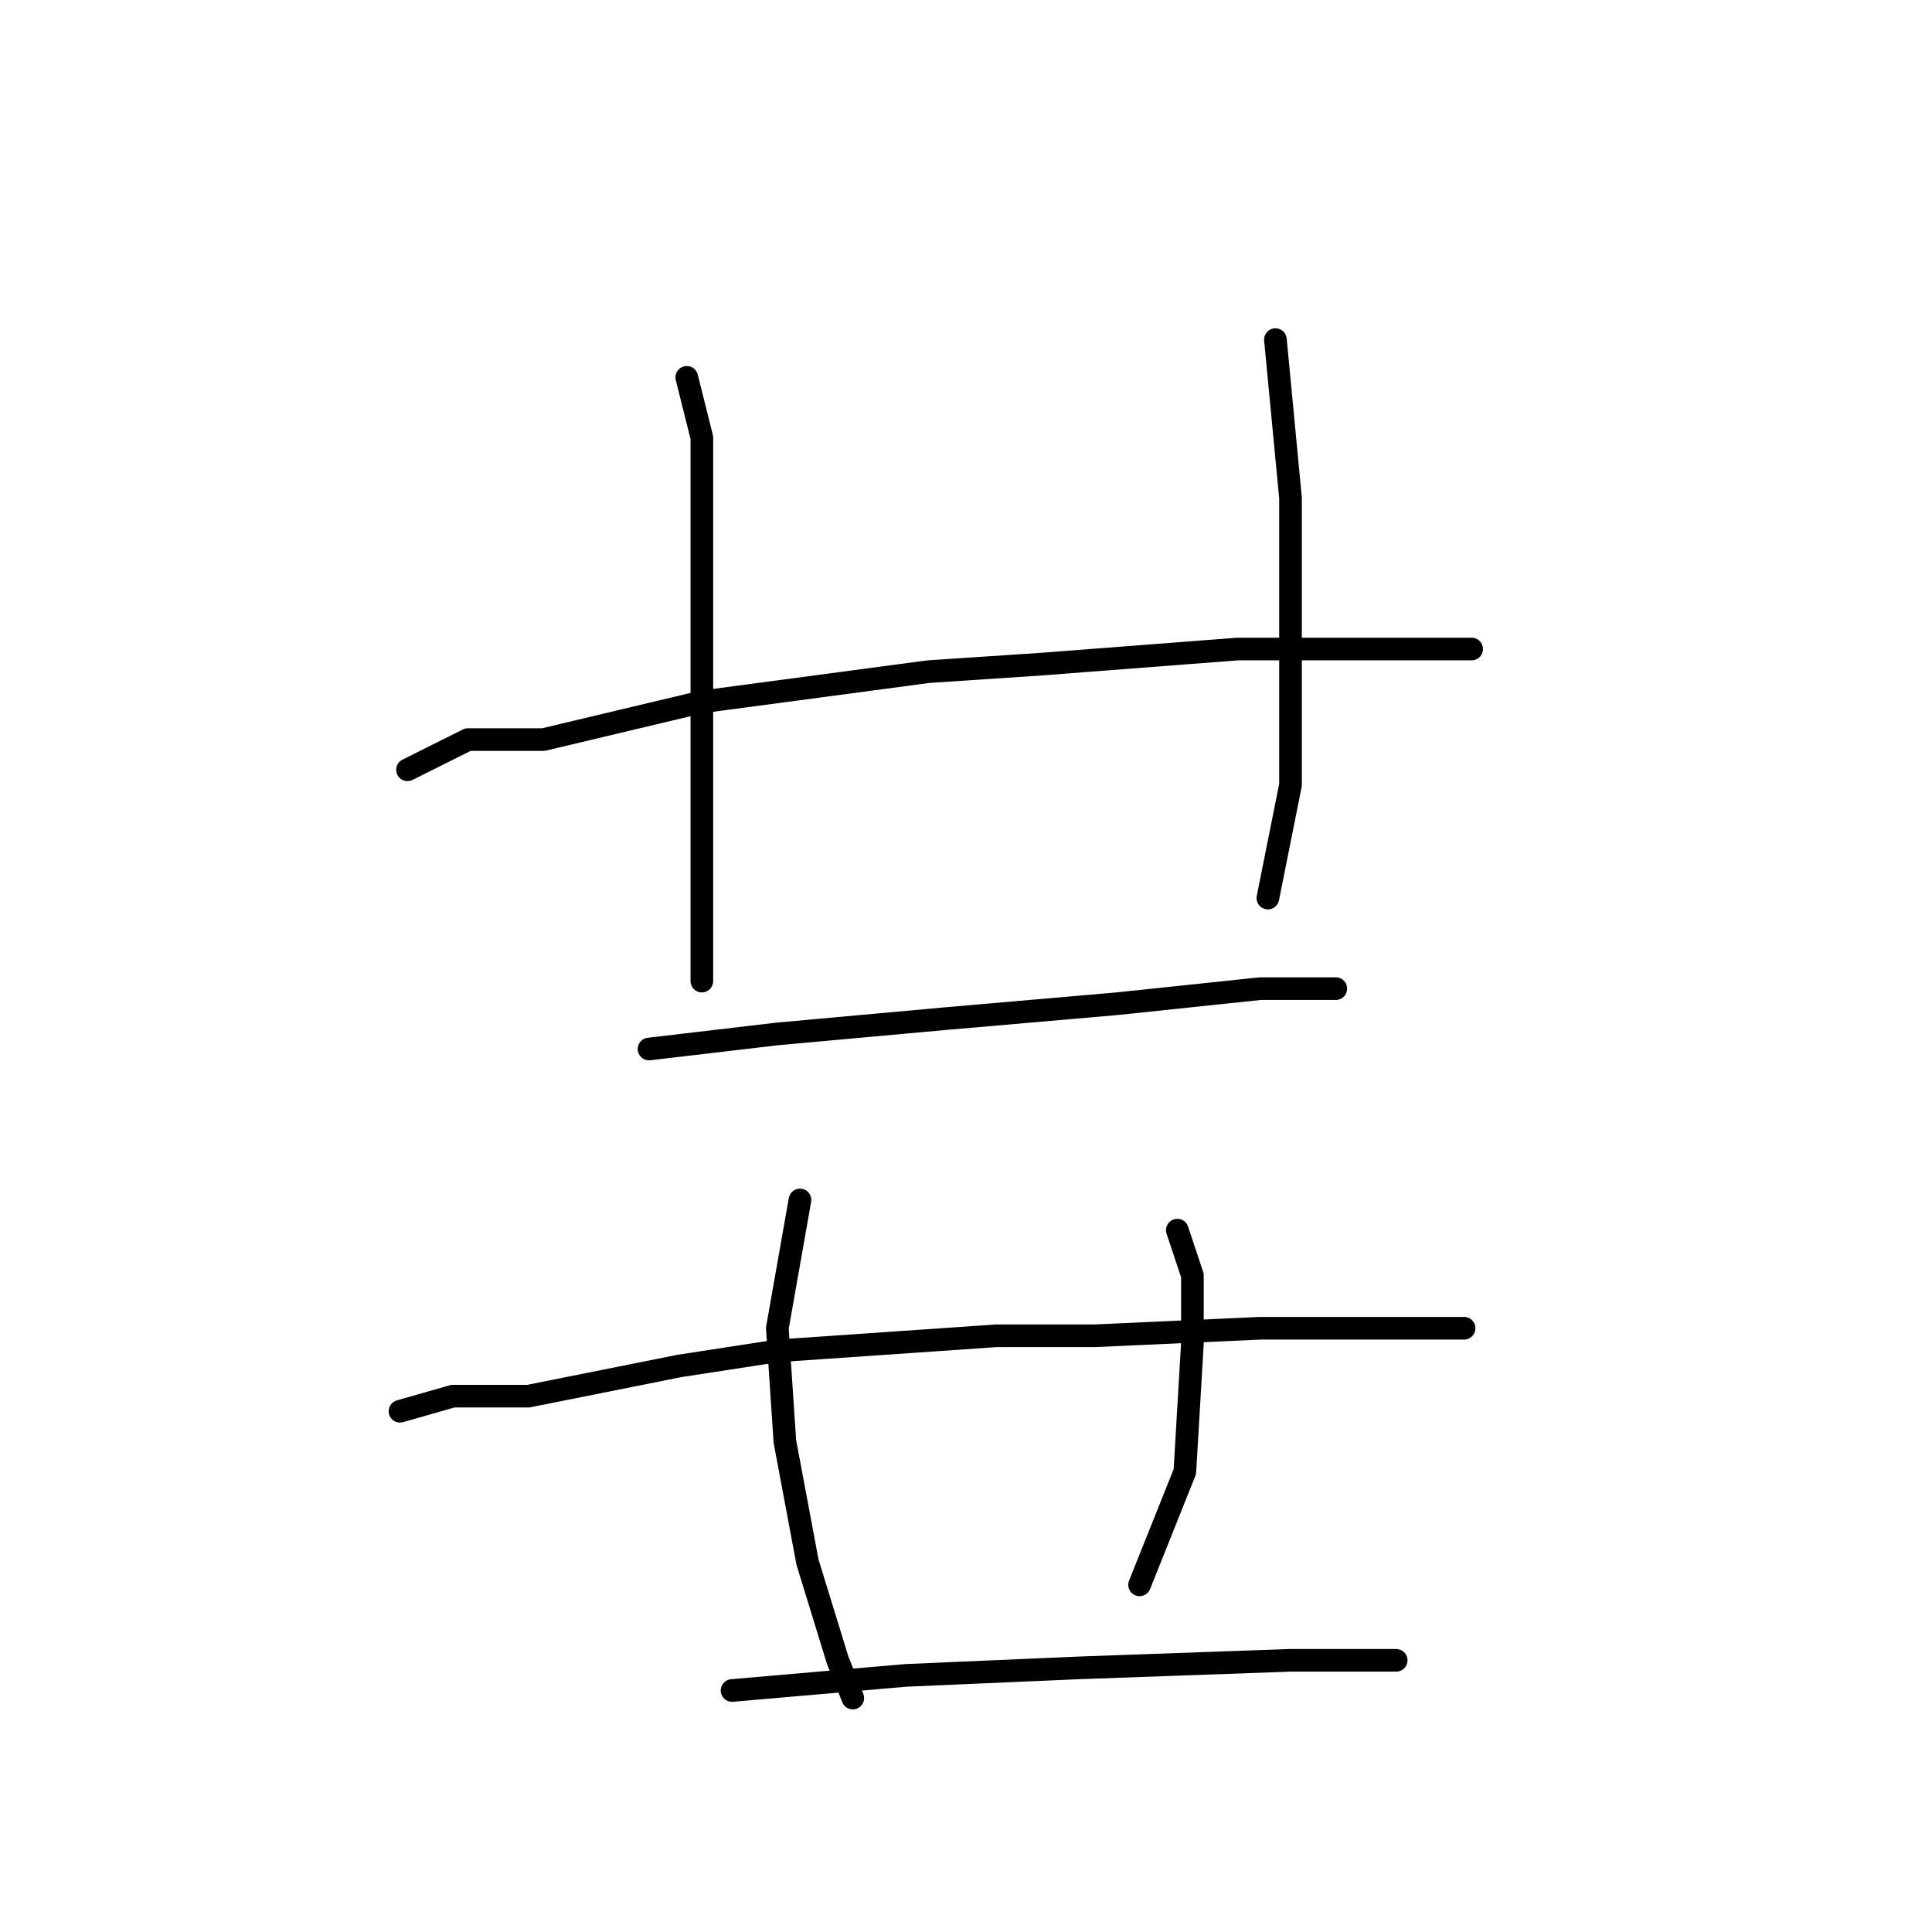 <?xml version="1.0" standalone="no"?>
    <svg width="256" height="256" xmlns="http://www.w3.org/2000/svg" version="1.1">
    <polyline stroke="black" stroke-width="3" stroke-linecap="round" fill="transparent" stroke-linejoin="round" points="91 50 93 58 93 64 93 81 93 102 93 112 93 130 93 130 " />
        <polyline stroke="black" stroke-width="3" stroke-linecap="round" fill="transparent" stroke-linejoin="round" points="169 45 171 66 171 85 171 104 168 119 168 119 " />
        <polyline stroke="black" stroke-width="3" stroke-linecap="round" fill="transparent" stroke-linejoin="round" points="54 102 62 98 72 98 93 93 123 89 138 88 164 86 186 86 195 86 195 86 " />
        <polyline stroke="black" stroke-width="3" stroke-linecap="round" fill="transparent" stroke-linejoin="round" points="86 139 103 137 125 135 148 133 167 131 177 131 177 131 " />
        <polyline stroke="black" stroke-width="3" stroke-linecap="round" fill="transparent" stroke-linejoin="round" points="53 187 60 185 70 185 90 181 103 179 132 177 145 177 167 176 185 176 194 176 194 176 " />
        <polyline stroke="black" stroke-width="3" stroke-linecap="round" fill="transparent" stroke-linejoin="round" points="106 159 103 176 104 191 107 207 111 220 113 225 113 225 " />
        <polyline stroke="black" stroke-width="3" stroke-linecap="round" fill="transparent" stroke-linejoin="round" points="156 163 158 169 158 178 157 195 151 210 151 210 " />
        <polyline stroke="black" stroke-width="3" stroke-linecap="round" fill="transparent" stroke-linejoin="round" points="97 224 120 222 143 221 171 220 185 220 185 220 " />
        </svg>